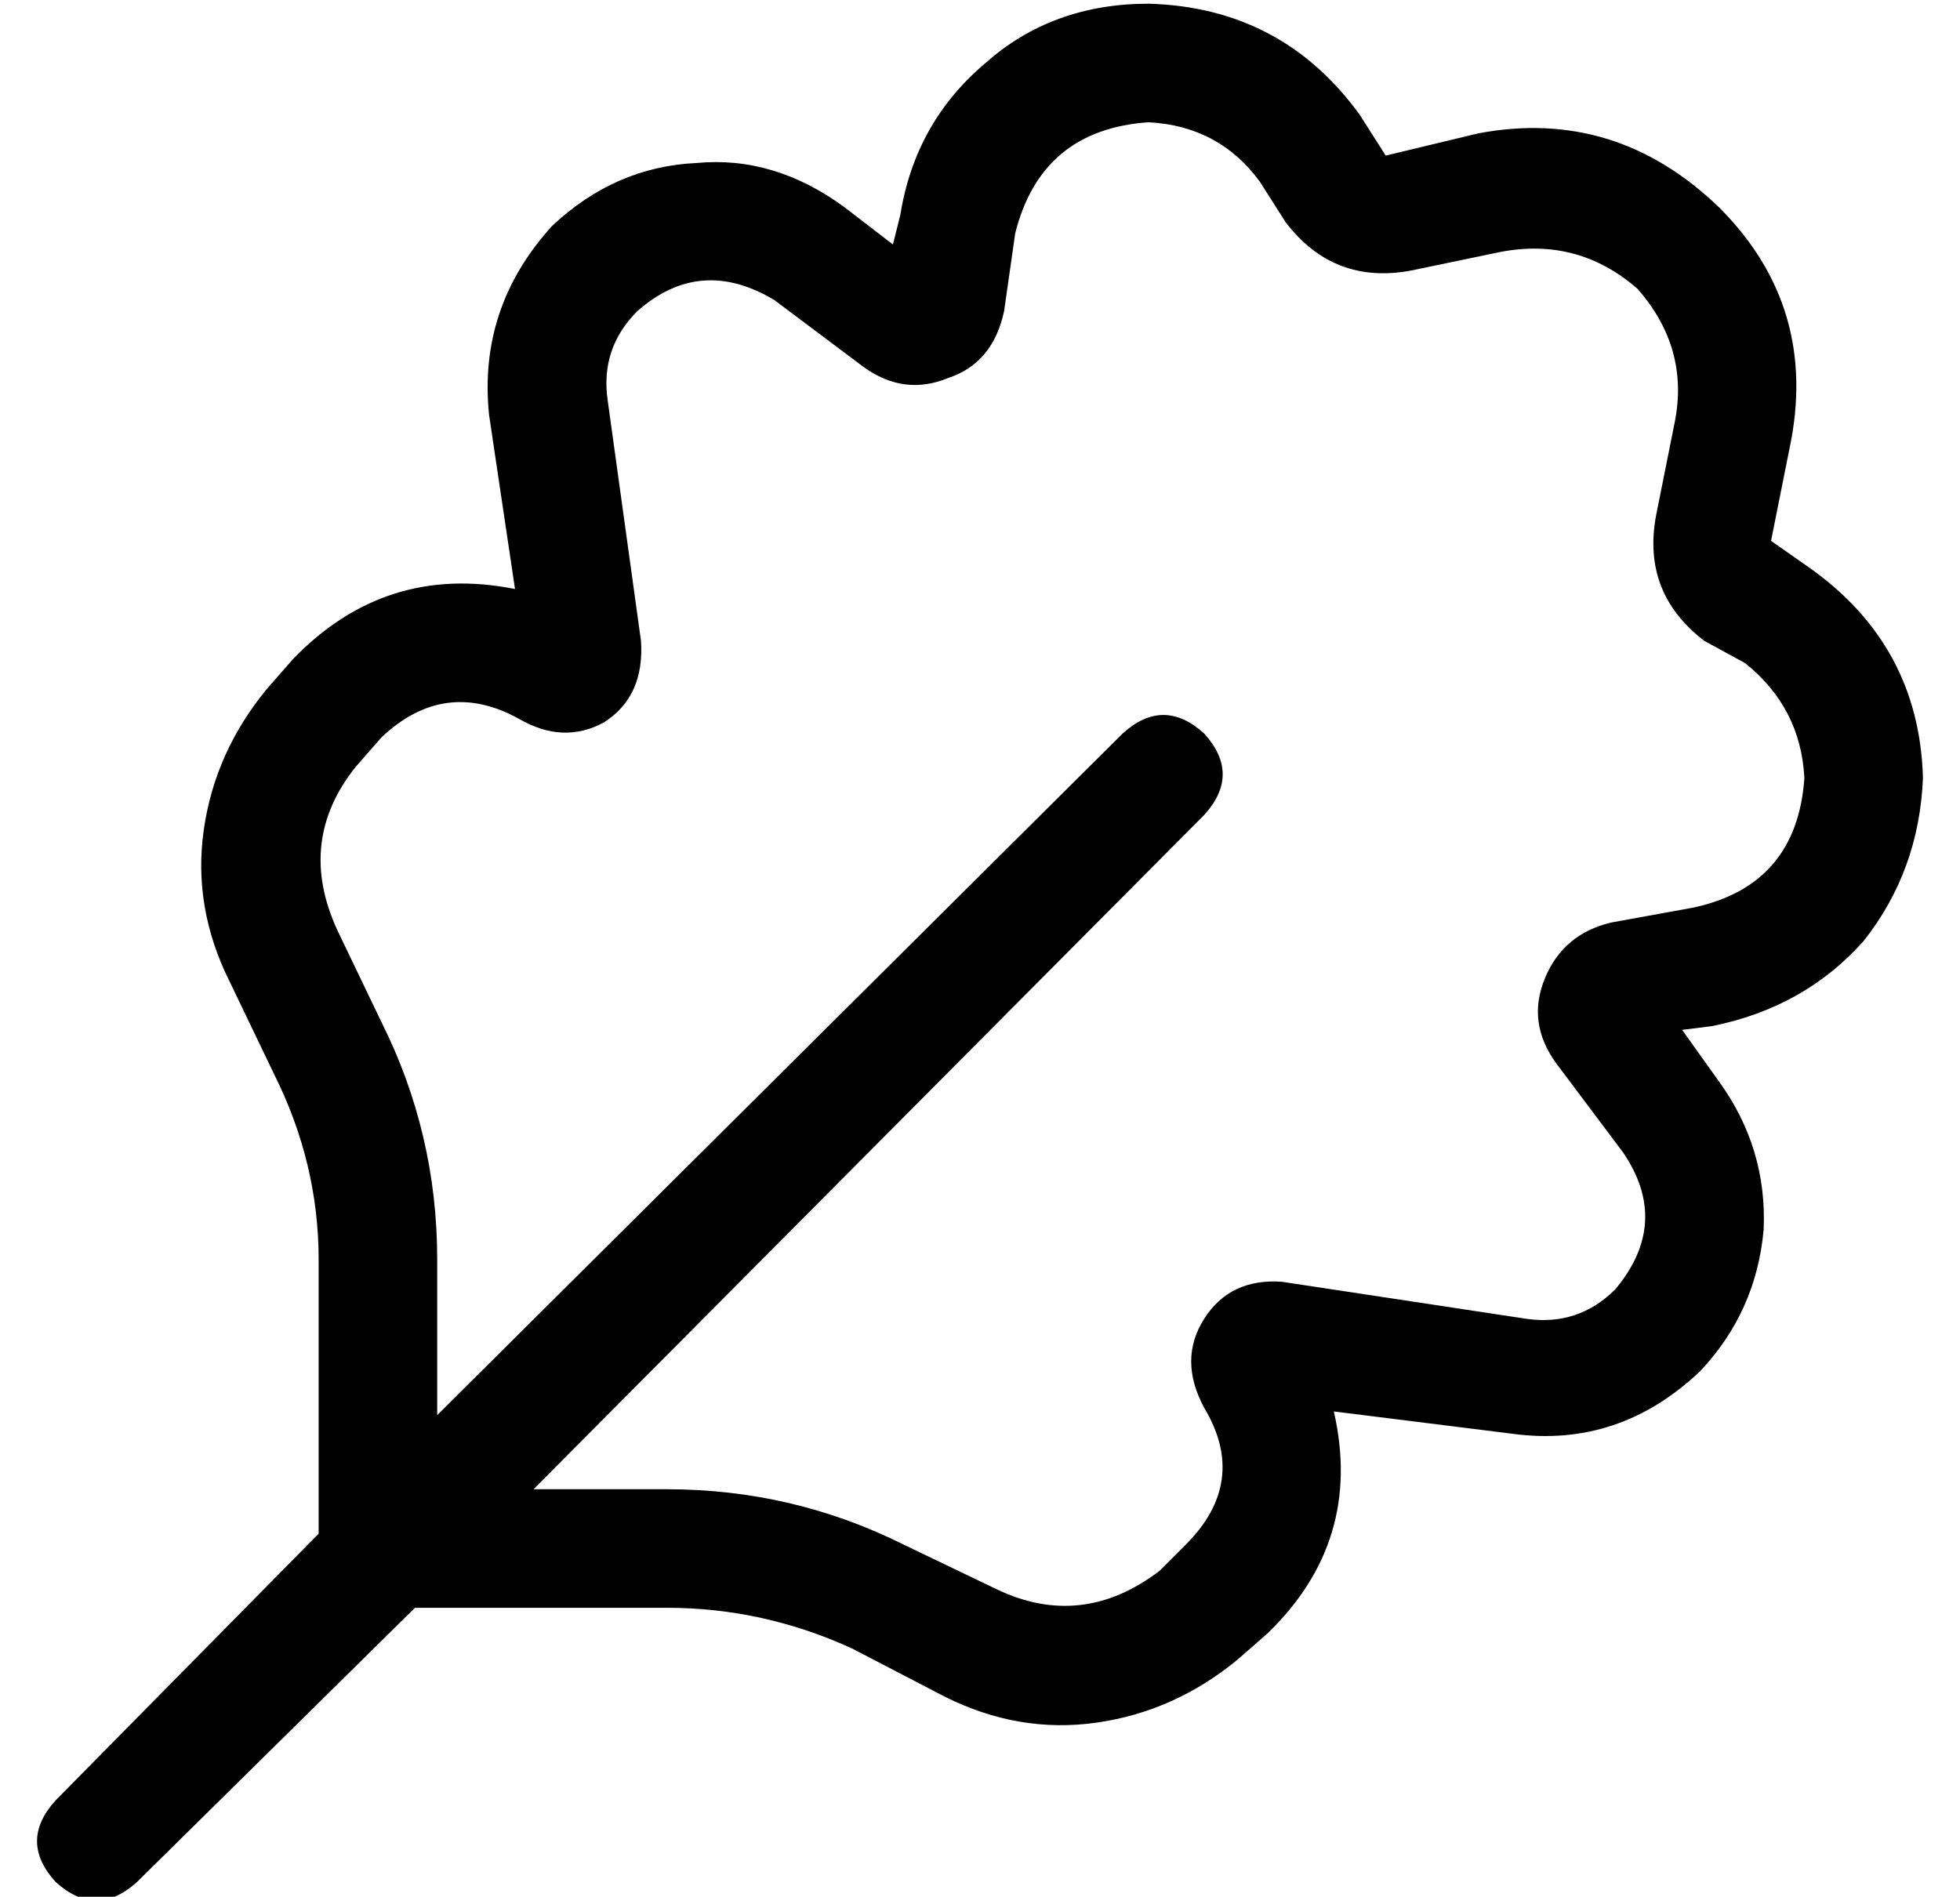 <?xml version="1.0" standalone="no"?>
<!DOCTYPE svg PUBLIC "-//W3C//DTD SVG 1.1//EN" "http://www.w3.org/Graphics/SVG/1.1/DTD/svg11.dtd" >
<svg xmlns="http://www.w3.org/2000/svg" xmlns:xlink="http://www.w3.org/1999/xlink" version="1.1" viewBox="-10 -40 529 512">
   <path fill="currentColor"
d="M300 -39q-26 0 -44 16v0v0q-19 16 -23 41l-2 8v0l-13 -10v0q-19 -14 -40 -12q-22 1 -39 17q-20 22 -17 51l7 47v0q-35 -7 -60 19l-7 8v0q-14 17 -17 38t7 41l12 25v0q12 24 12 50v74v0l-71 72v0q-10 11 0 22q11 10 22 0l75 -74v0h68v0q26 0 50 11l25 13v0q20 10 41 7
t38 -17l8 -7v0q26 -25 18 -60l48 6v0q29 4 51 -17q15 -16 17 -38q1 -22 -12 -40l-10 -14v0l8 -1v0q25 -5 41 -23q15 -19 16 -44q-1 -36 -31 -57l-10 -7v0l5 -25v0q8 -38 -19 -65q-28 -27 -65 -20l-25 6v0l-7 -11v0q-21 -29 -57 -30v0zM134 362l181 -182l-181 182l181 -182
q10 -11 0 -22q-11 -10 -22 0l-185 184v0v-42v0q0 -34 -15 -64l-12 -25v0q-11 -24 5 -44l7 -8v0q17 -16 37 -5q12 7 23 1q11 -7 10 -22l-9 -65v0q-2 -14 8 -24q17 -15 37 -3l24 18v0q11 8 23 3q12 -4 15 -18l3 -21v0q7 -28 36 -30q19 1 30 16l7 11v0q13 17 34 13l24 -5v0
q21 -4 37 10q14 16 10 36l-5 25v0q-4 21 13 34l11 6v0q15 12 16 31q-2 29 -30 35l-22 4v0q-13 3 -18 15t3 23l18 24v0q13 19 -2 37q-10 10 -24 8l-66 -10v0q-14 -1 -21 10t0 24q12 20 -5 37l-7 7v0q-21 16 -44 5l-25 -12v0q-30 -15 -64 -15h-36v0z" />
</svg>
